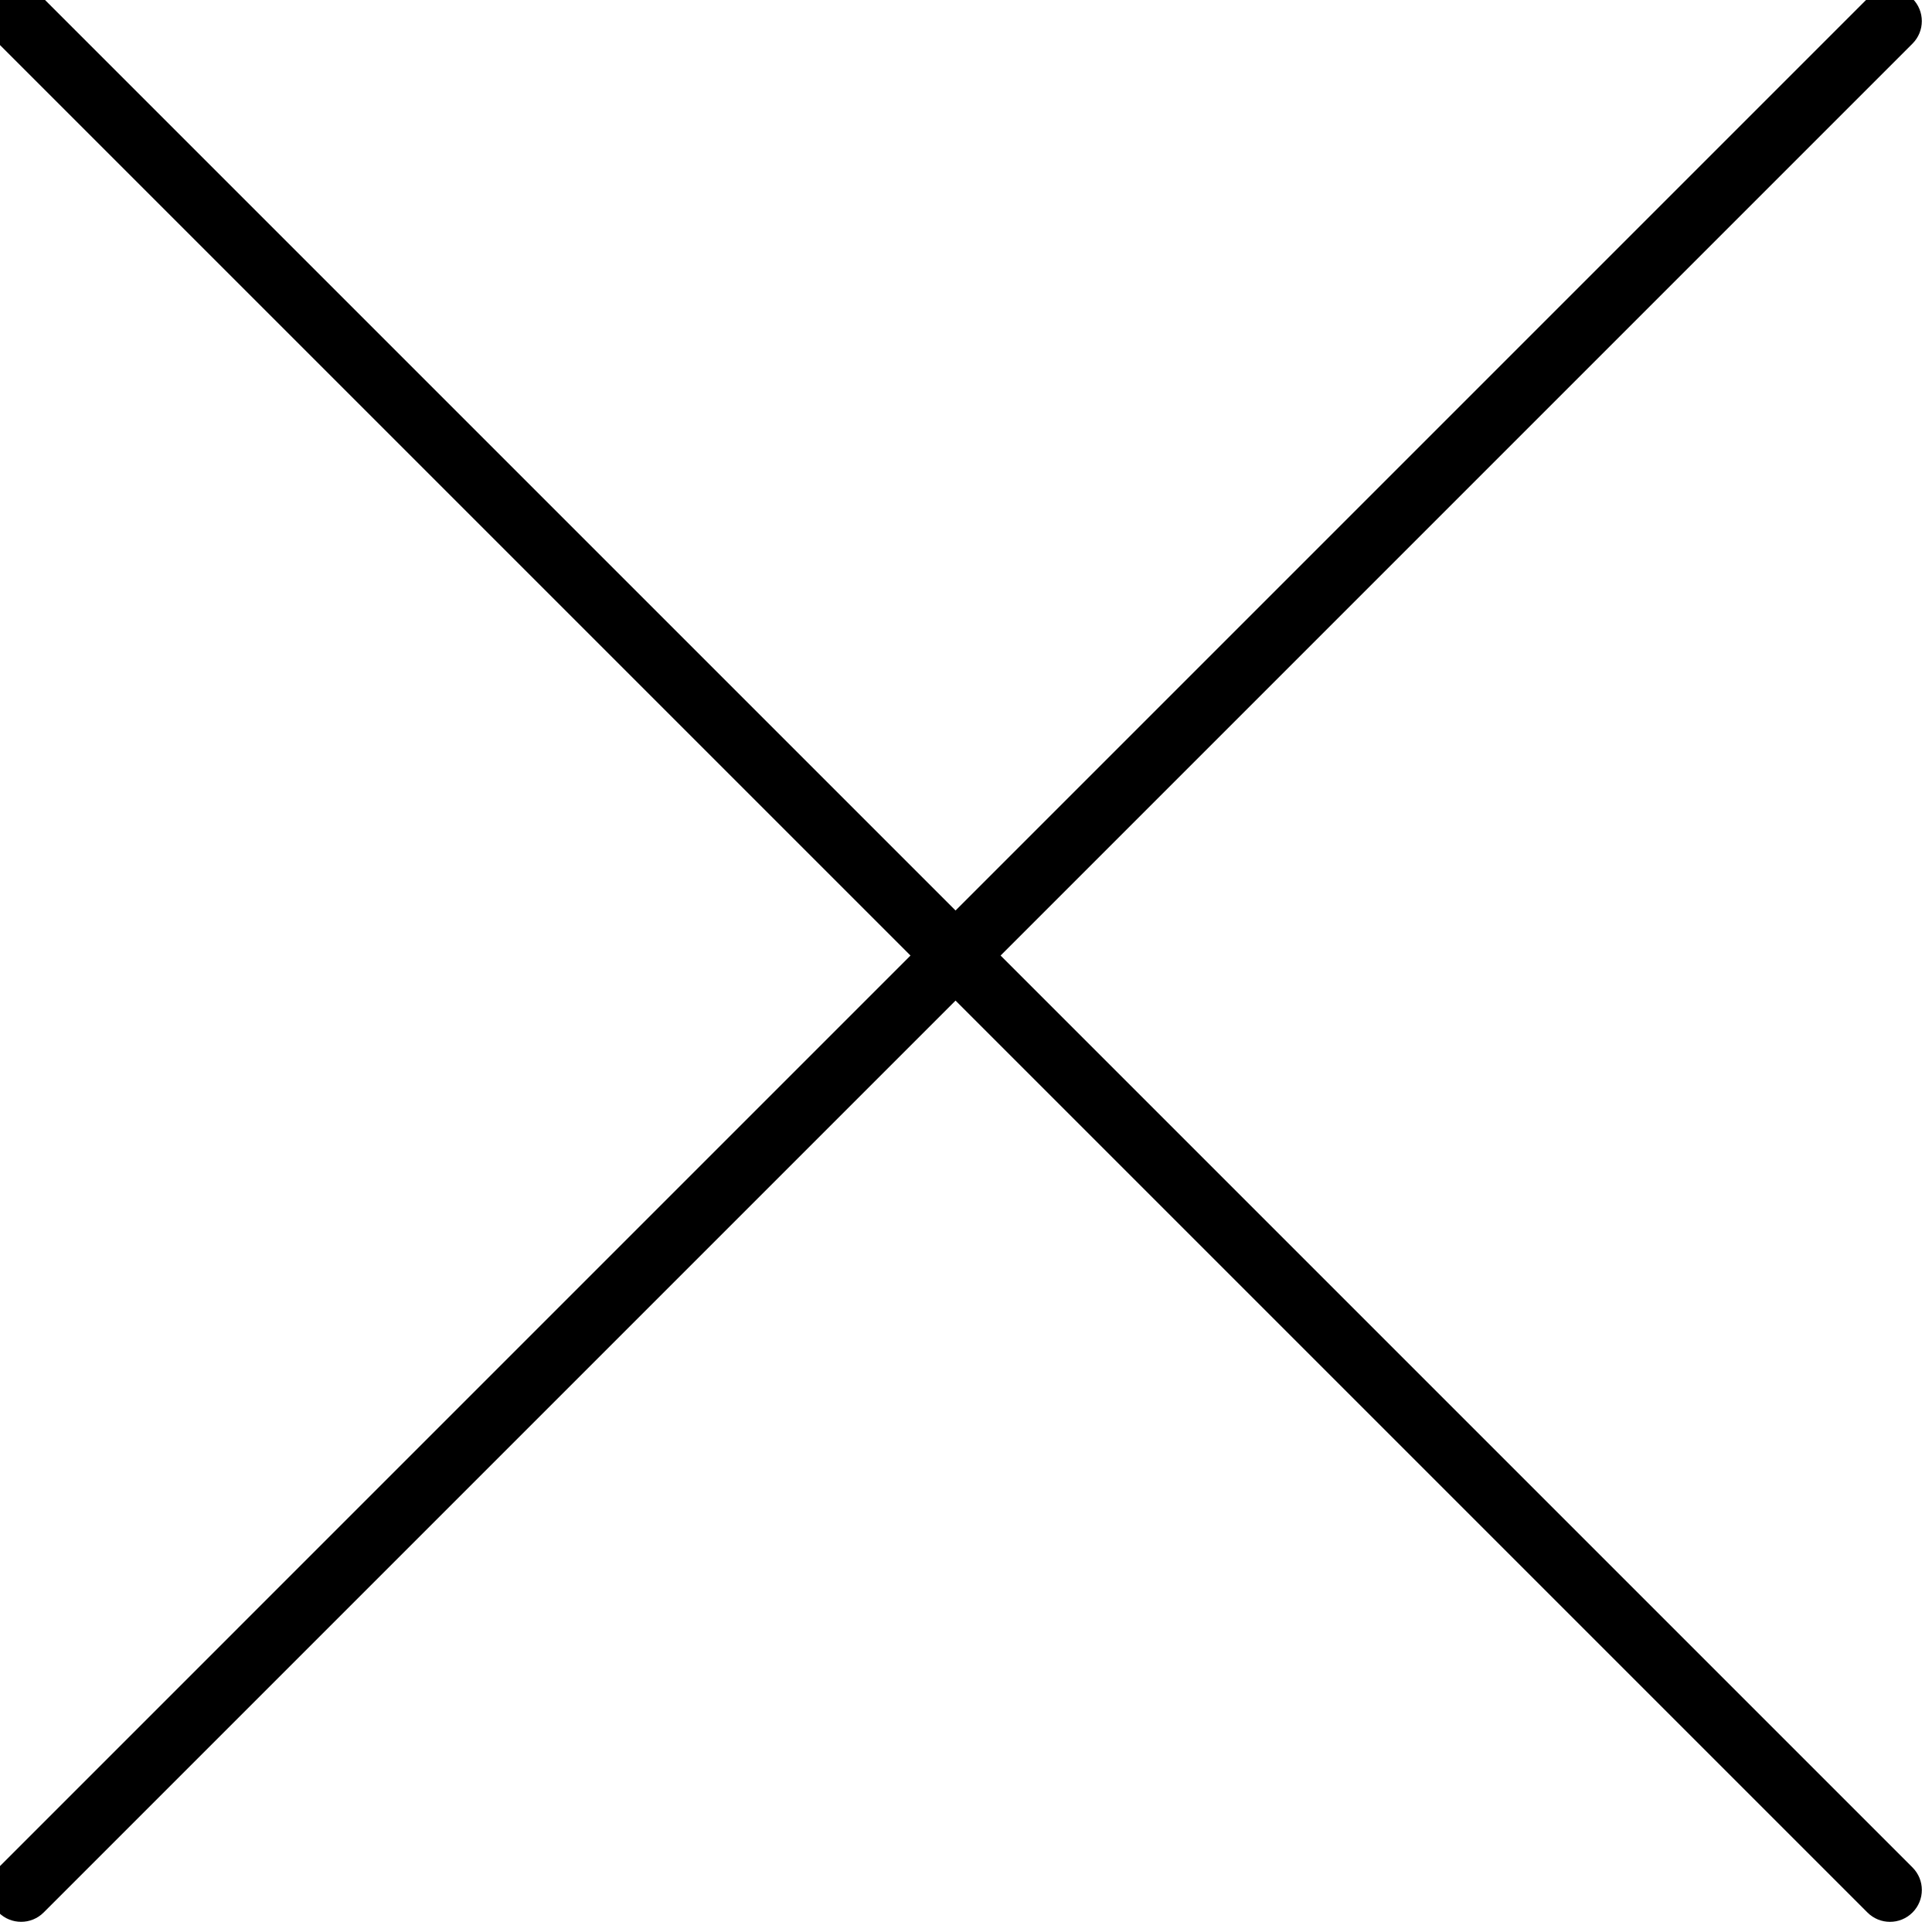 <?xml version="1.0" encoding="UTF-8" standalone="no" ?>
<!DOCTYPE svg PUBLIC "-//W3C//DTD SVG 1.1//EN" "http://www.w3.org/Graphics/SVG/1.1/DTD/svg11.dtd">
<svg xmlns="http://www.w3.org/2000/svg" xmlns:xlink="http://www.w3.org/1999/xlink" version="1.1" width="350" height="350" viewBox="0 0 350 350" xml:space="preserve">
<desc>Created with Fabric.js 1.7.22</desc>
<defs>
</defs>
<g id="icon" style="stroke: none; stroke-width: 1; stroke-dasharray: none; stroke-linecap: butt; stroke-linejoin: miter; stroke-miterlimit: 10; fill: none; fill-rule: nonzero; opacity: 1;" transform="translate(-1.944 -1.944) scale(3.89 3.89)" >
	<path d="M 47.098 45 L 89.565 2.532 c 0.58 -0.579 0.58 -1.519 0 -2.098 c -0.579 -0.58 -1.518 -0.58 -2.098 0 L 45 42.902 L 2.532 0.435 c -0.58 -0.58 -1.518 -0.58 -2.098 0 c -0.58 0.579 -0.58 1.519 0 2.098 L 42.902 45 L 0.435 87.468 c -0.58 0.579 -0.58 1.518 0 2.098 C 0.724 89.855 1.104 90 1.484 90 s 0.759 -0.145 1.049 -0.435 L 45 47.098 l 42.468 42.468 c 0.29 0.29 0.669 0.435 1.049 0.435 s 0.759 -0.145 1.049 -0.435 c 0.58 -0.58 0.58 -1.518 0 -2.098 L 47.098 45 z" style="stroke: none; stroke-width: 1; stroke-dasharray: none; stroke-linecap: butt; stroke-linejoin: miter; stroke-miterlimit: 10; fill: rgb(0,0,0); fill-rule: nonzero; opacity: 1;" transform=" matrix(1 0 0 1 0 0) " stroke-linecap="round" />
</g>
</svg>
